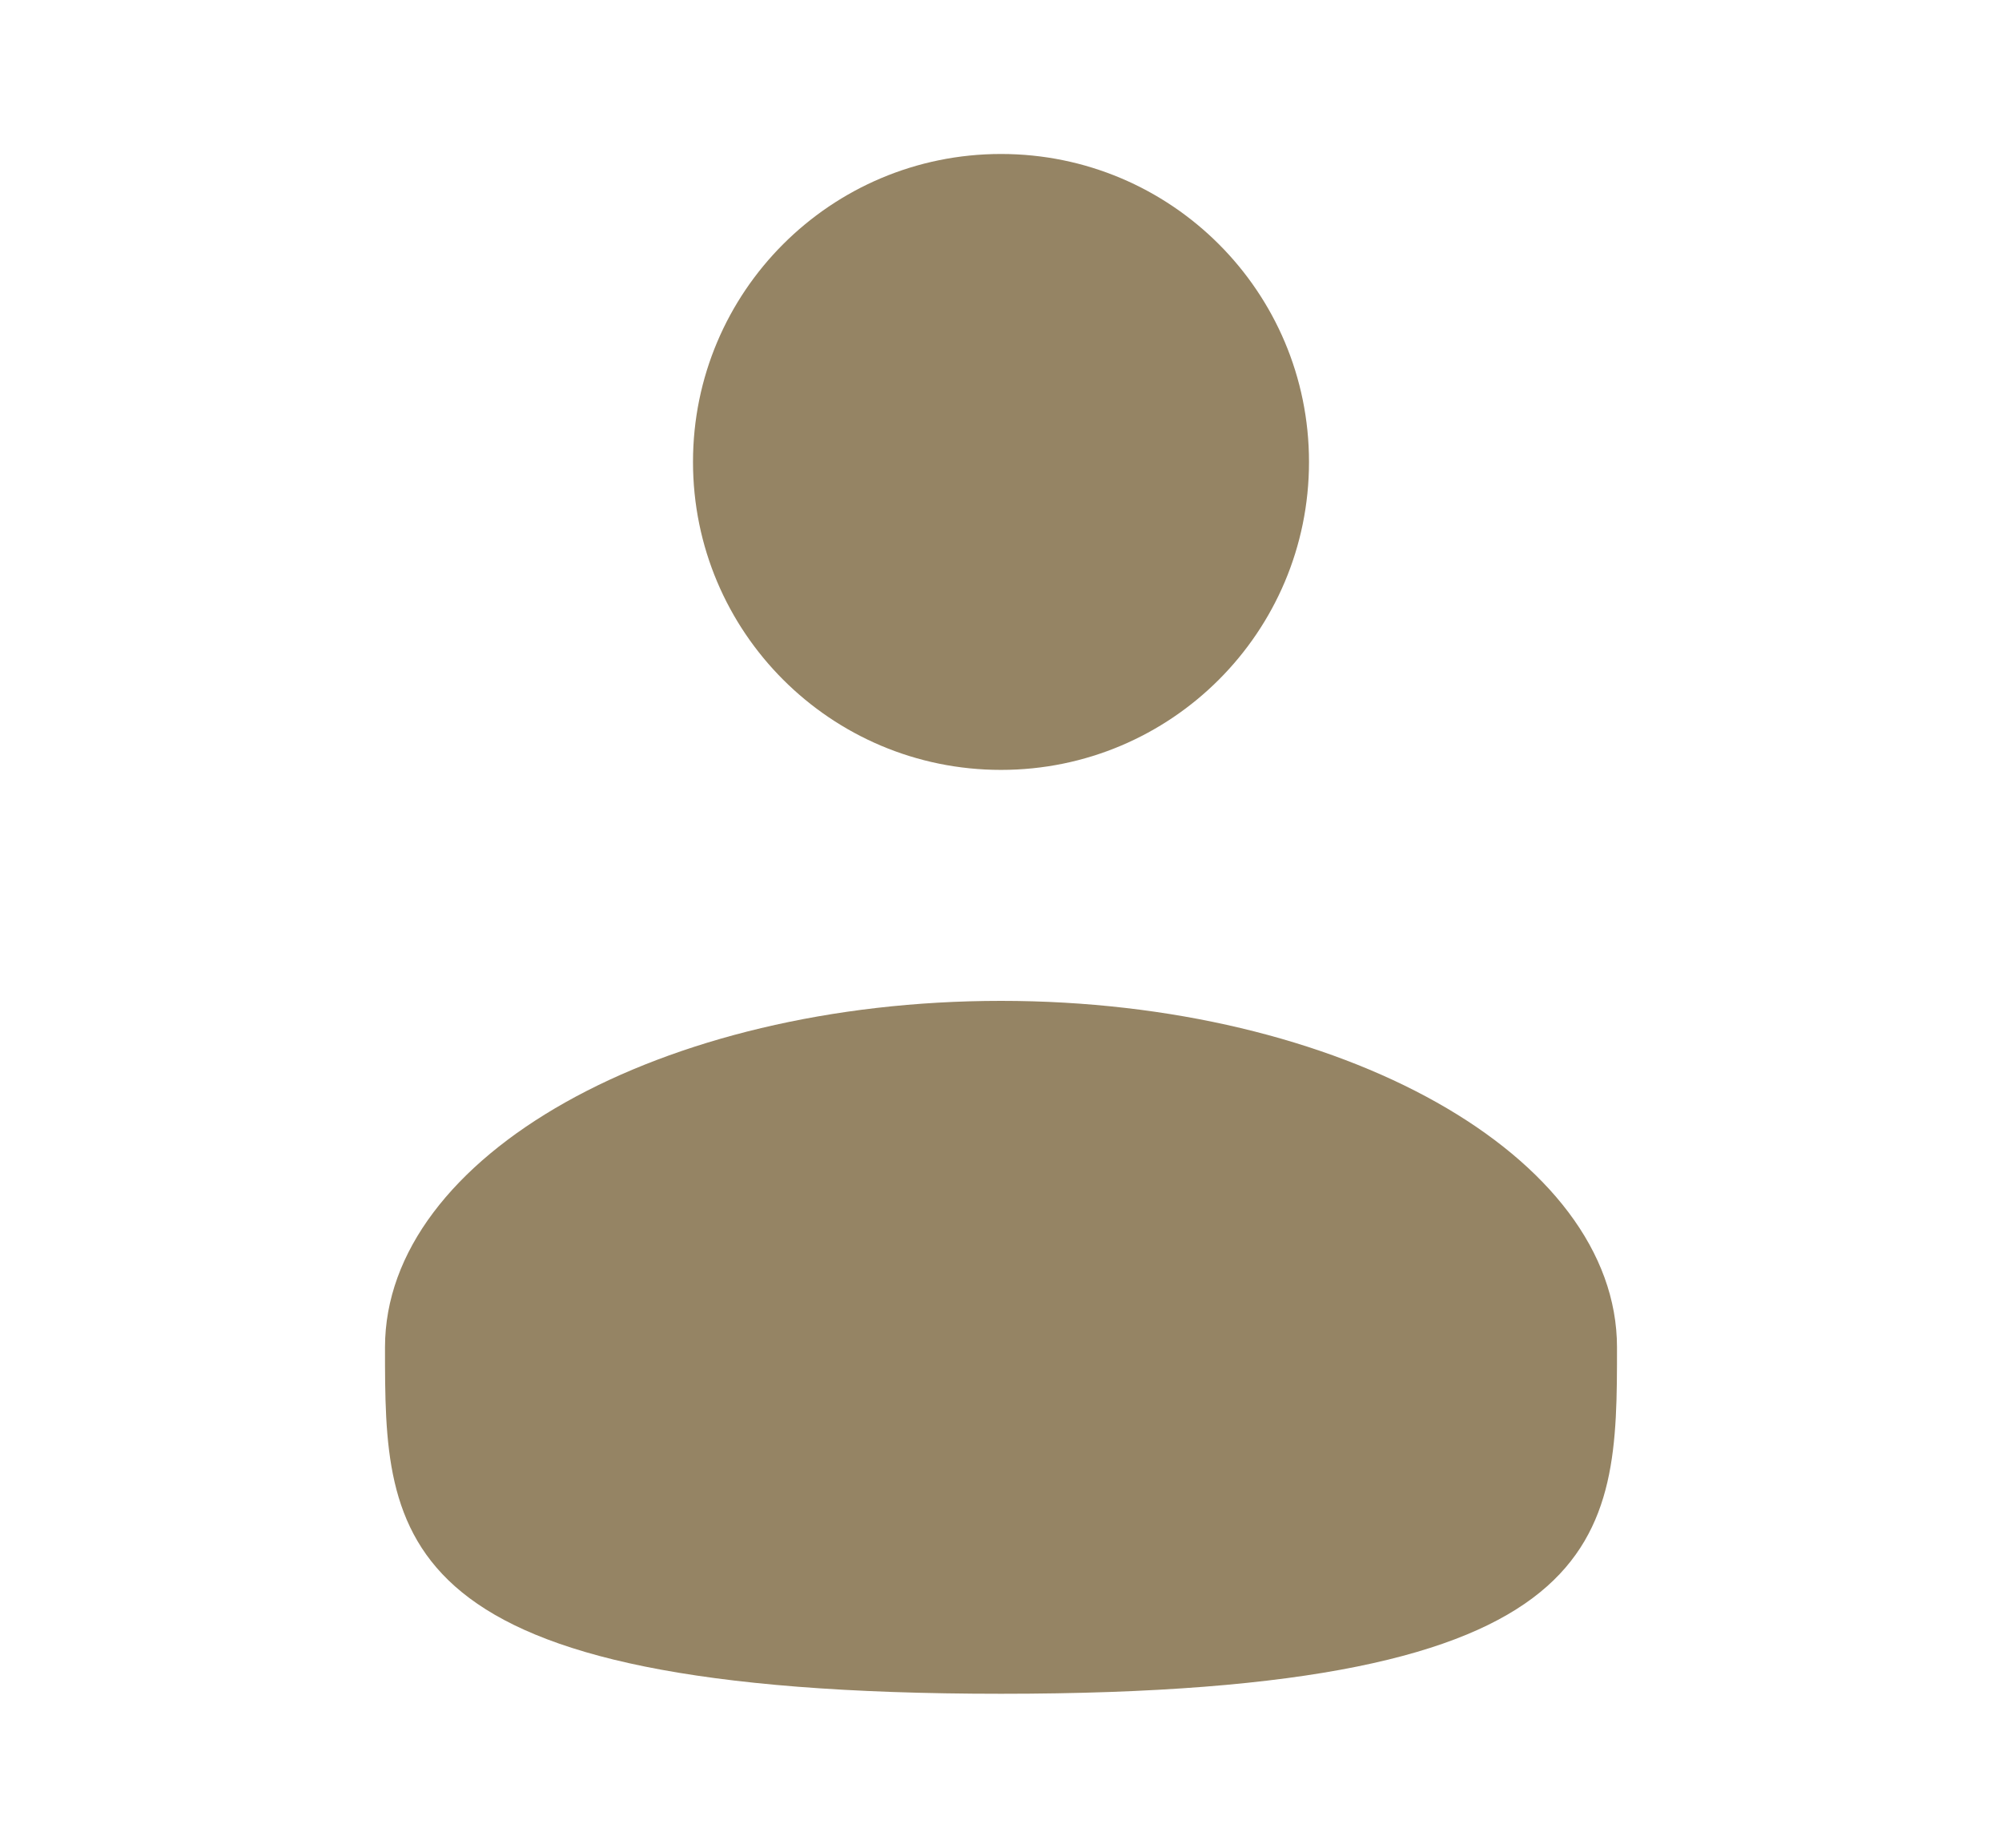 <svg width="13" height="12" viewBox="0 0 13 12" fill="none" xmlns="http://www.w3.org/2000/svg">
<path d="M8.5 3C8.5 4.105 7.605 5 6.5 5C5.395 5 4.5 4.105 4.5 3C4.5 1.895 5.395 1 6.5 1C7.605 1 8.5 1.895 8.5 3Z" fill="#958464"/>
<path d="M10.5 8.75C10.5 9.993 10.5 11 6.5 11C2.5 11 2.5 9.993 2.5 8.75C2.5 7.507 4.291 6.5 6.5 6.5C8.709 6.5 10.5 7.507 10.5 8.75Z" fill="#958464"/>
</svg>
